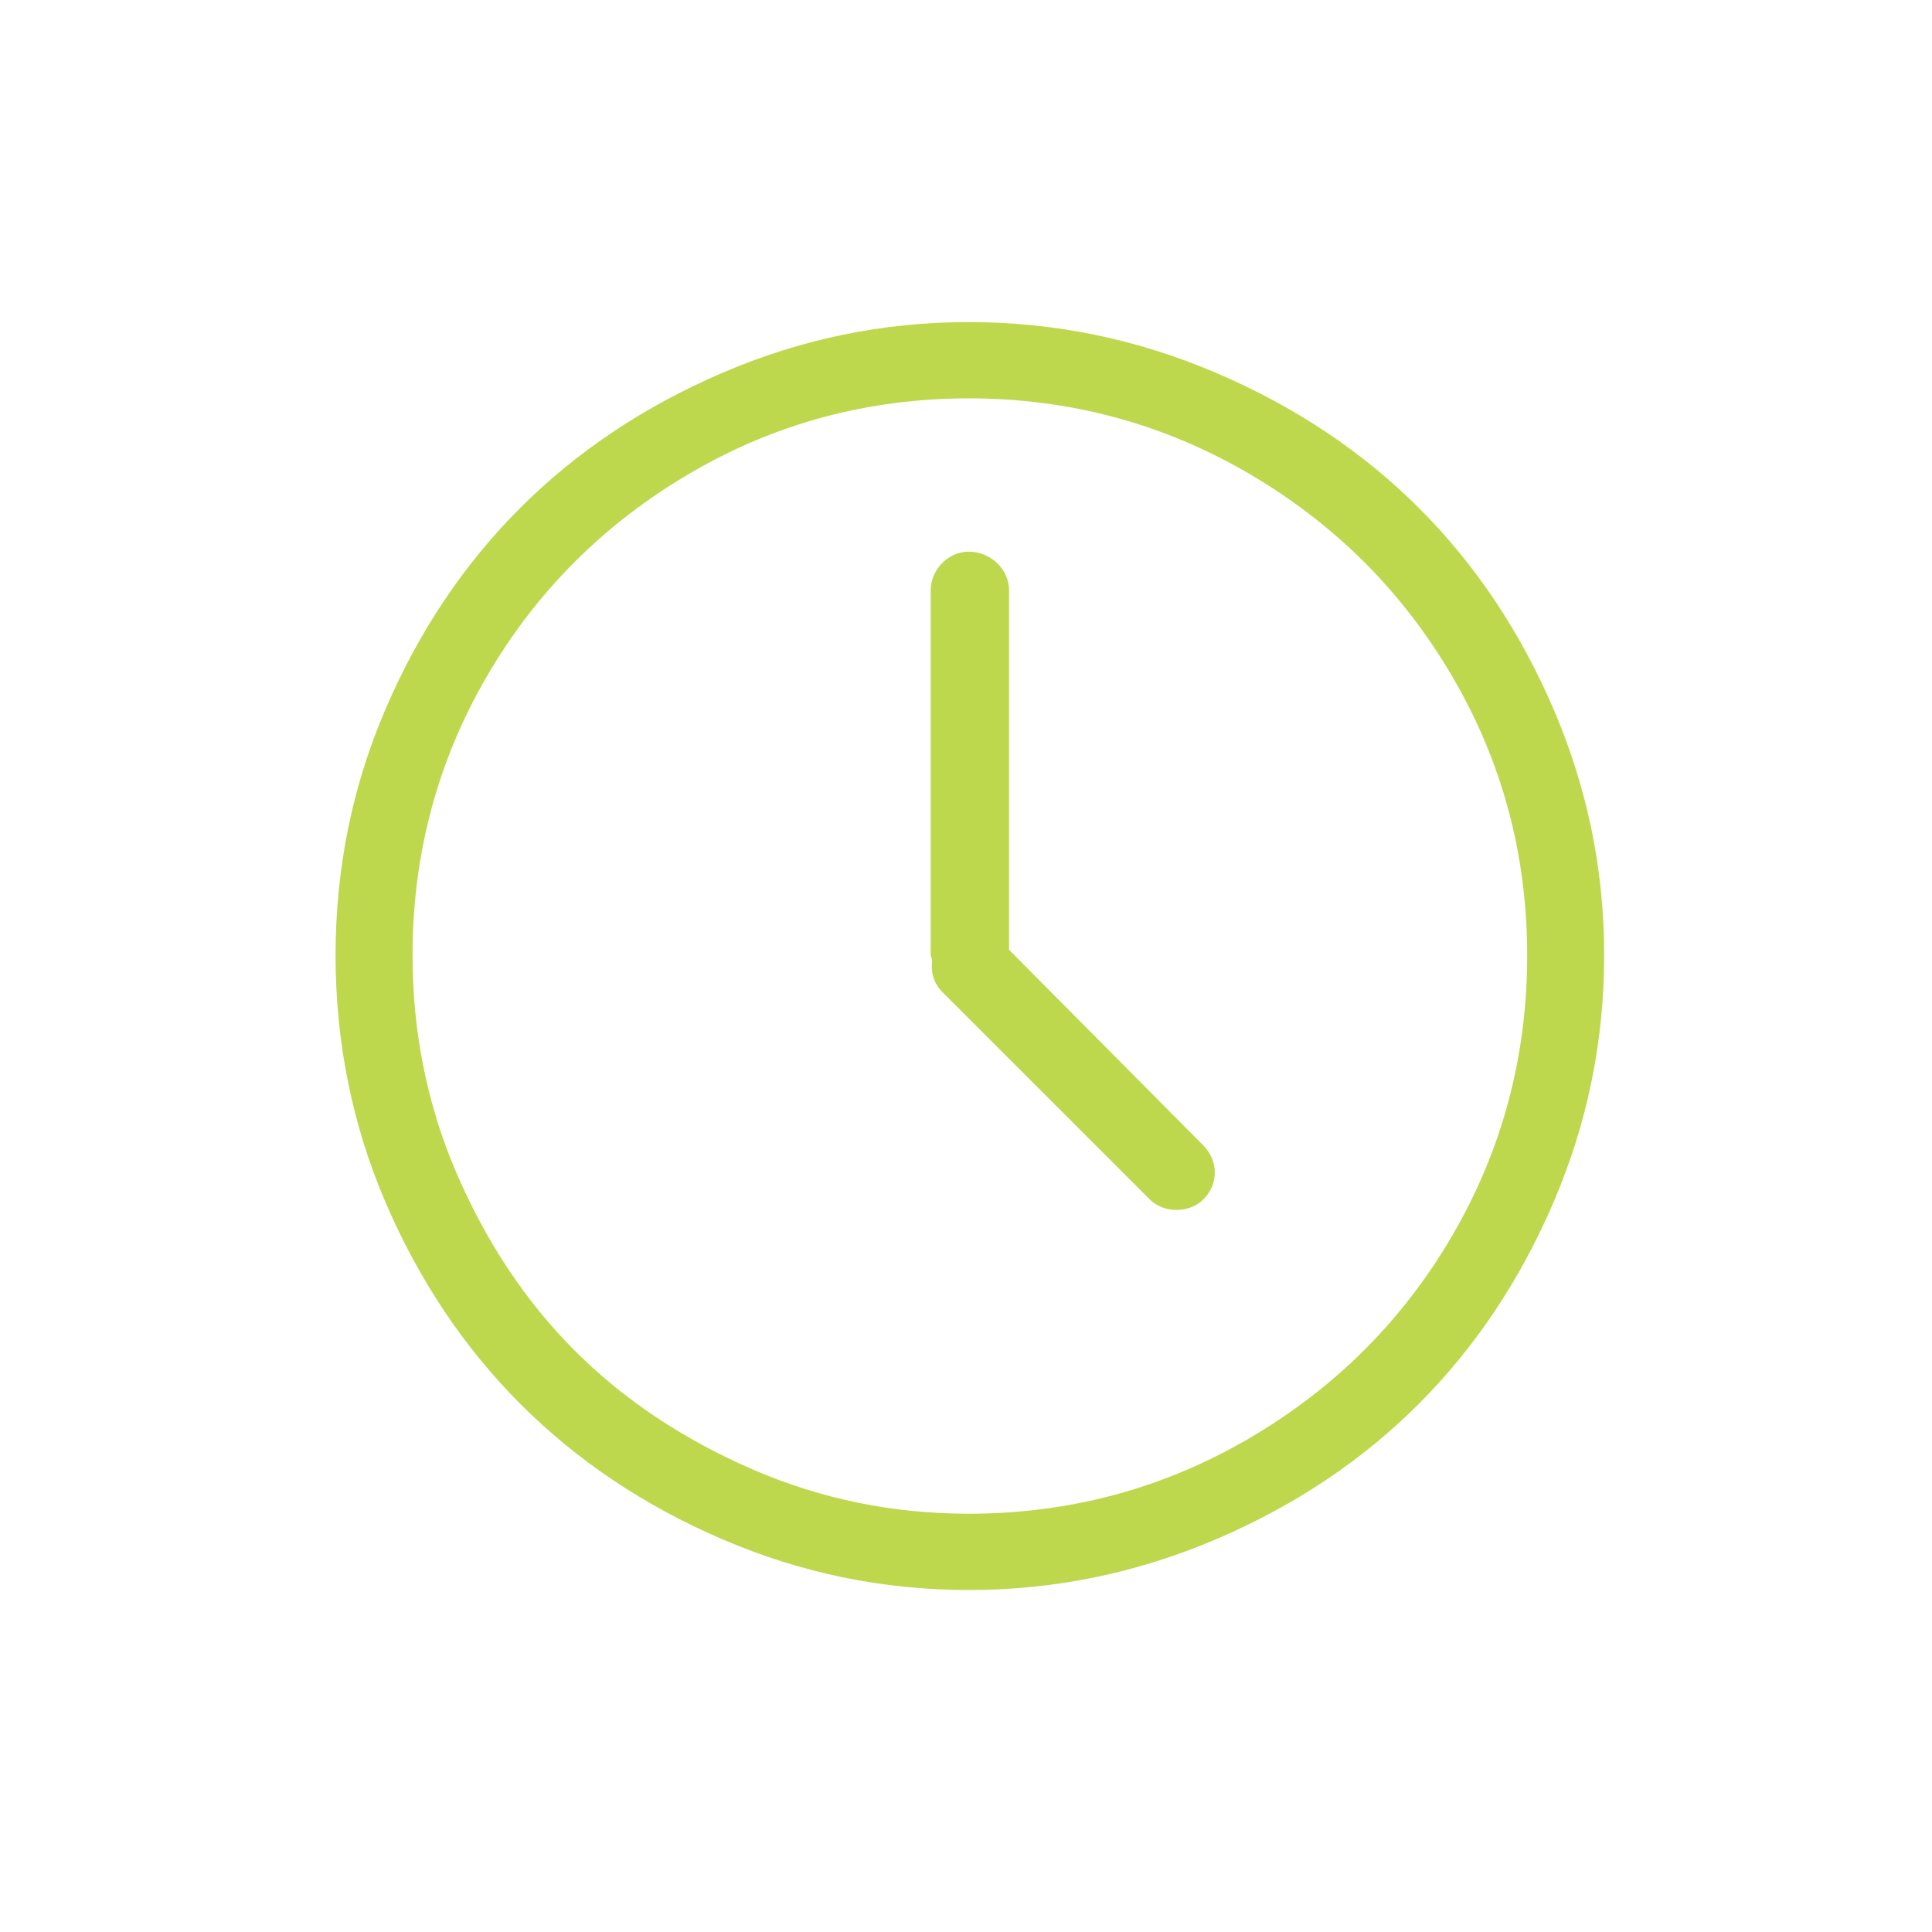 <?xml version="1.0" encoding="utf-8"?>
<!-- Generator: Adobe Illustrator 15.0.0, SVG Export Plug-In . SVG Version: 6.00 Build 0)  -->
<!DOCTYPE svg PUBLIC "-//W3C//DTD SVG 1.1//EN" "http://www.w3.org/Graphics/SVG/1.1/DTD/svg11.dtd">
<svg fill="#BDD84D" version="1.1" id="Layer_1" xmlns="http://www.w3.org/2000/svg" xmlns:xlink="http://www.w3.org/1999/xlink" x="0px" y="0px"
	 width="100px" height="100px" viewBox="0 0 100 100" enable-background="new 0 0 100 100" xml:space="preserve">
<g>
	<g>
		<path d="M80.41,36.704c-3.462-8.071-9.344-13.94-17.482-17.412c-4.067-1.735-8.33-2.621-12.781-2.621s-8.683,0.878-12.745,2.621
			c-8.071,3.462-13.98,9.328-17.448,17.412c-1.738,4.051-2.585,8.294-2.585,12.745c0,4.452,0.847,8.731,2.585,12.782
			c3.468,8.084,9.378,13.985,17.448,17.447c4.063,1.744,8.294,2.621,12.745,2.621s8.714-0.887,12.78-2.621
			c8.139-3.471,14.021-9.377,17.483-17.447c1.744-4.064,2.621-8.33,2.621-12.782C83.031,44.998,82.154,40.768,80.41,36.704z
			 M75.169,63.953c-2.577,4.42-6.107,7.927-10.554,10.52c-4.42,2.576-9.264,3.877-14.469,3.877c-3.913,0-7.646-0.754-11.201-2.298
			s-6.623-3.571-9.191-6.139c-2.567-2.567-4.61-5.666-6.139-9.228c-1.523-3.547-2.262-7.323-2.262-11.237
			c0-5.207,1.279-10.024,3.842-14.432c2.572-4.424,6.104-7.934,10.52-10.519c4.414-2.585,9.226-3.878,14.432-3.878
			c5.205,0,10.048,1.301,14.468,3.878c4.446,2.593,7.97,6.103,10.555,10.519c2.585,4.416,3.877,9.226,3.877,14.432
			S77.762,59.506,75.169,63.953z"/>
		<path d="M52.229,49.162V30.564c0-1.113-0.97-2.011-2.083-2.011c-1.04,0-1.974,0.898-1.974,2.011v18.884
			c0,0.036,0.071,0.18,0.071,0.288c-0.071,0.646,0.107,1.185,0.538,1.616l10.735,10.734c0.719,0.719,2.046,0.719,2.765,0
			c0.825-0.825,0.771-2.023,0-2.801L52.229,49.162z"/>
	</g>
</g>
</svg>
